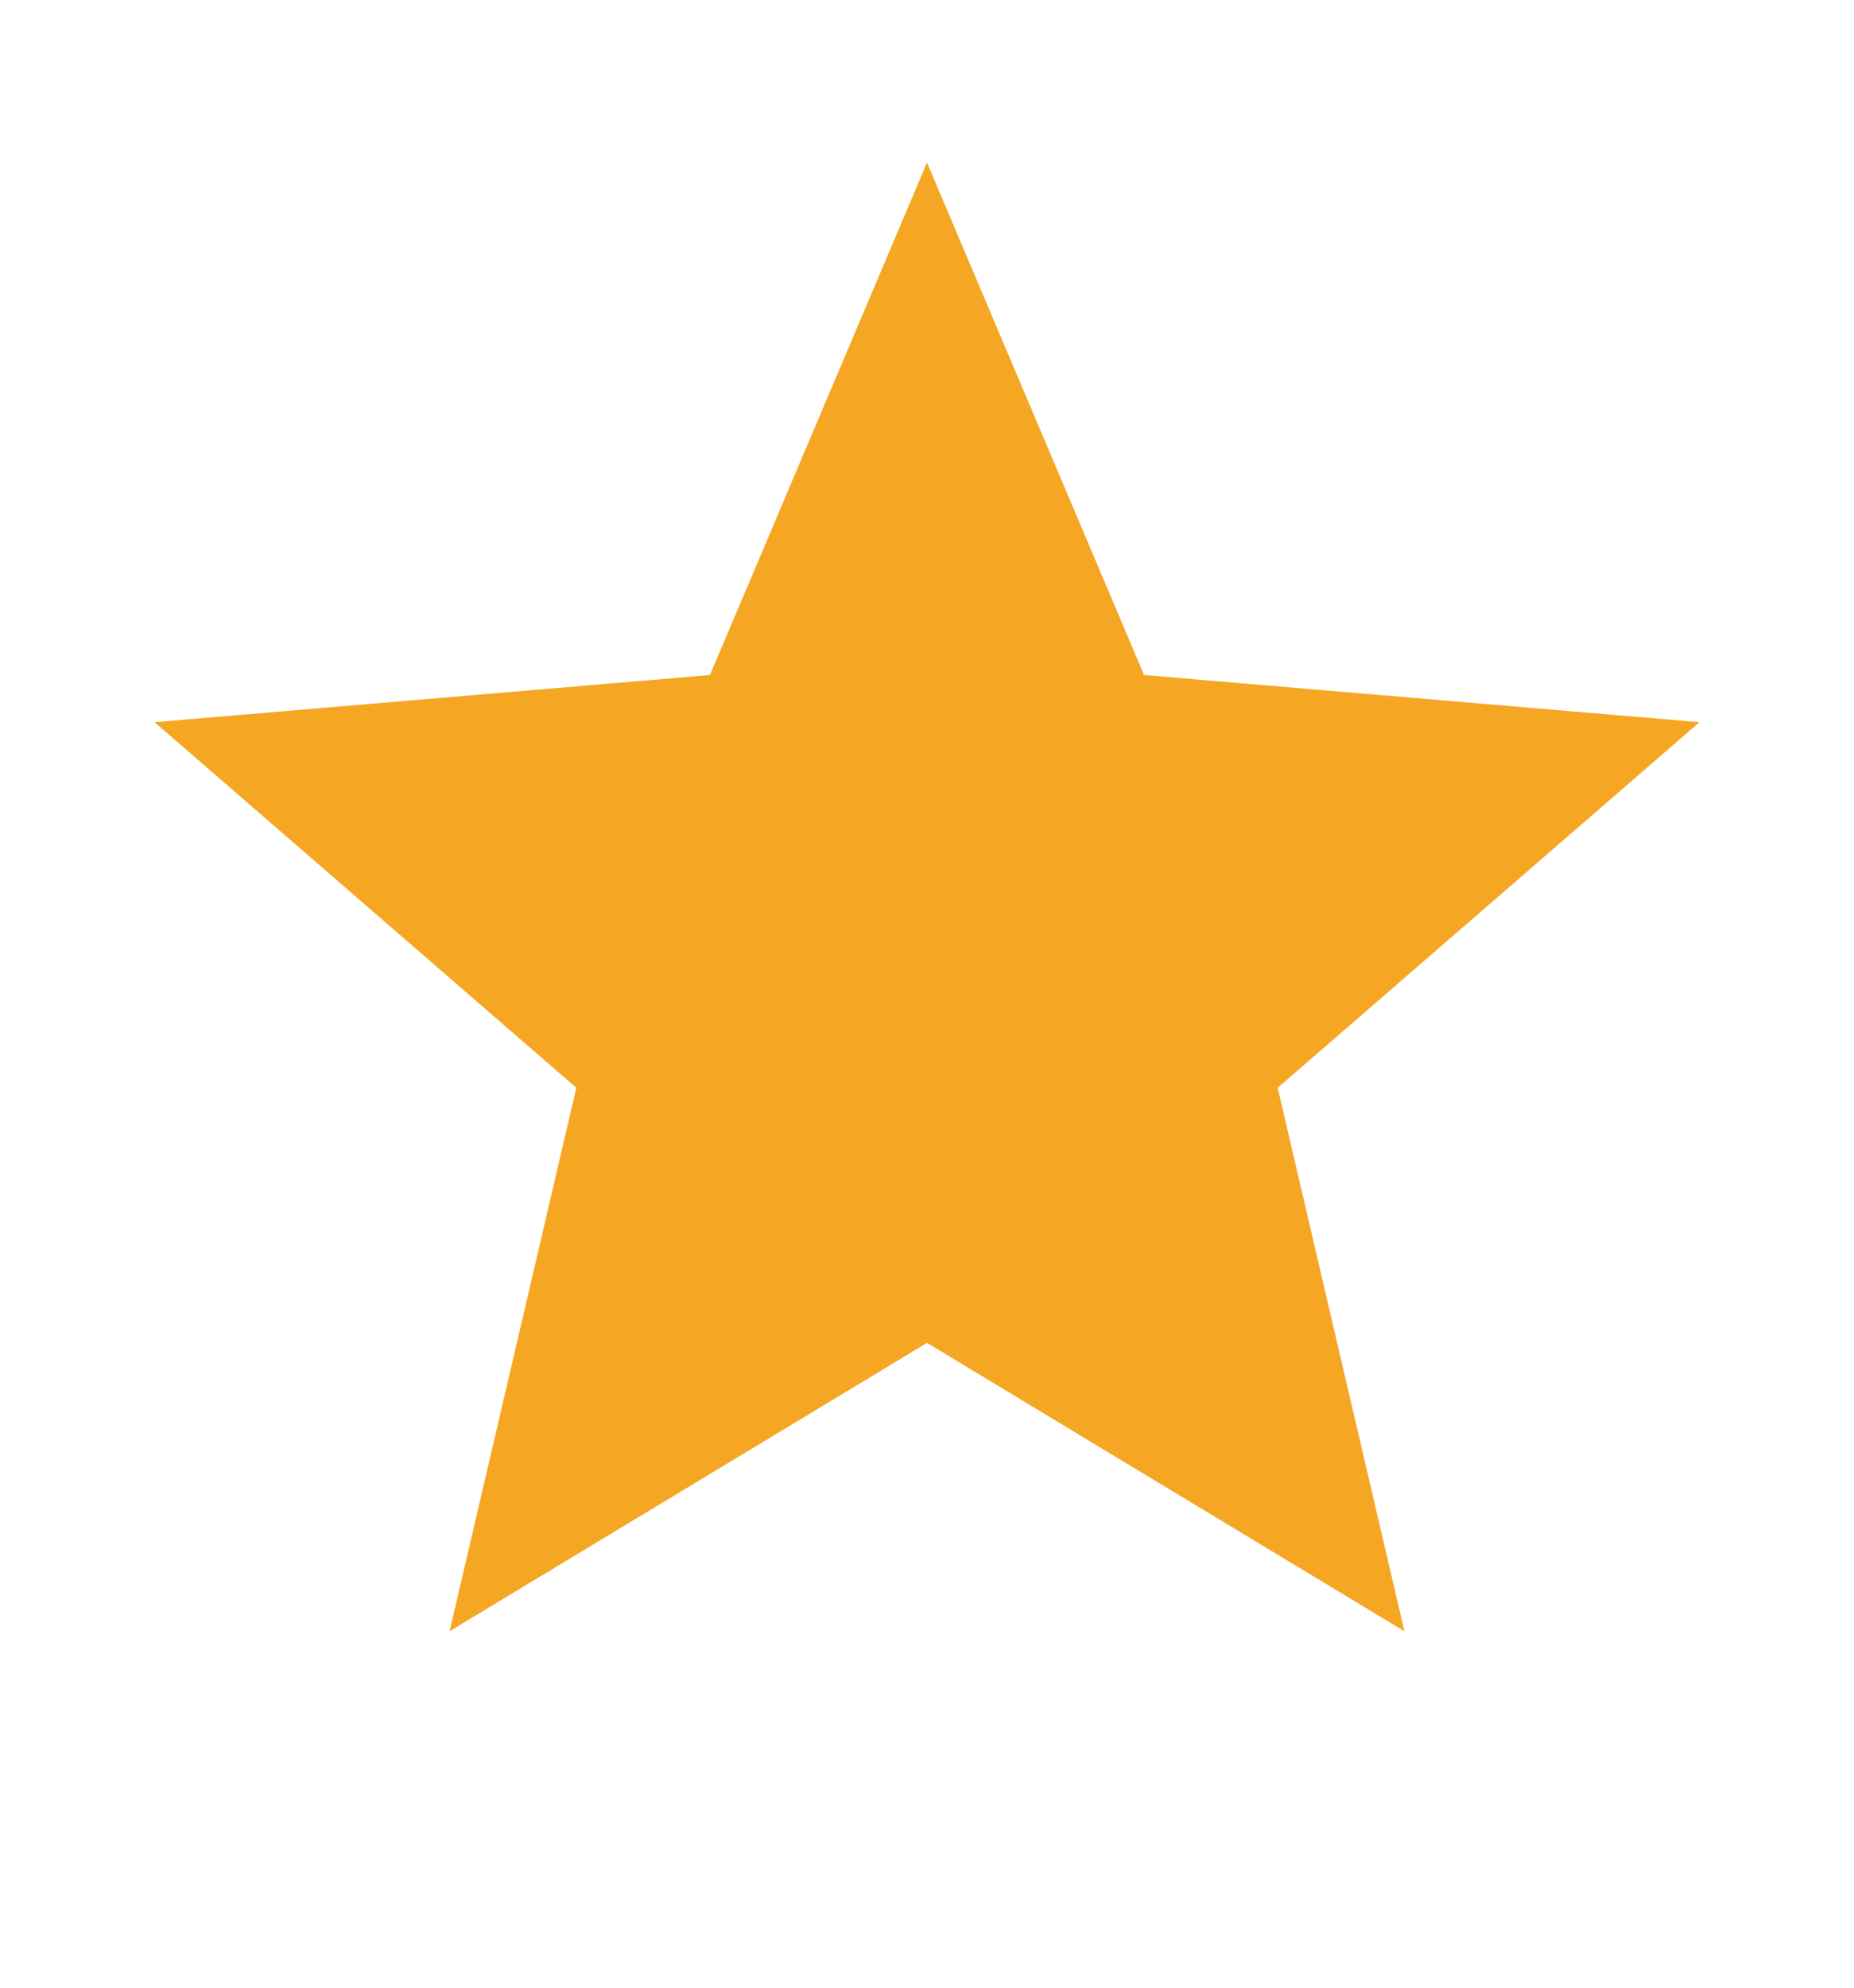 <svg width="14" height="15" viewBox="0 0 14 15" fill="none" xmlns="http://www.w3.org/2000/svg">
<g id="image">
<path id="Vector" d="M7 10.134L10.605 12.31L9.648 8.209L12.833 5.45L8.639 5.094L7 1.227L5.361 5.094L1.167 5.45L4.352 8.209L3.395 12.31L7 10.134Z" fill="#F5A623"/>
</g>
</svg>
